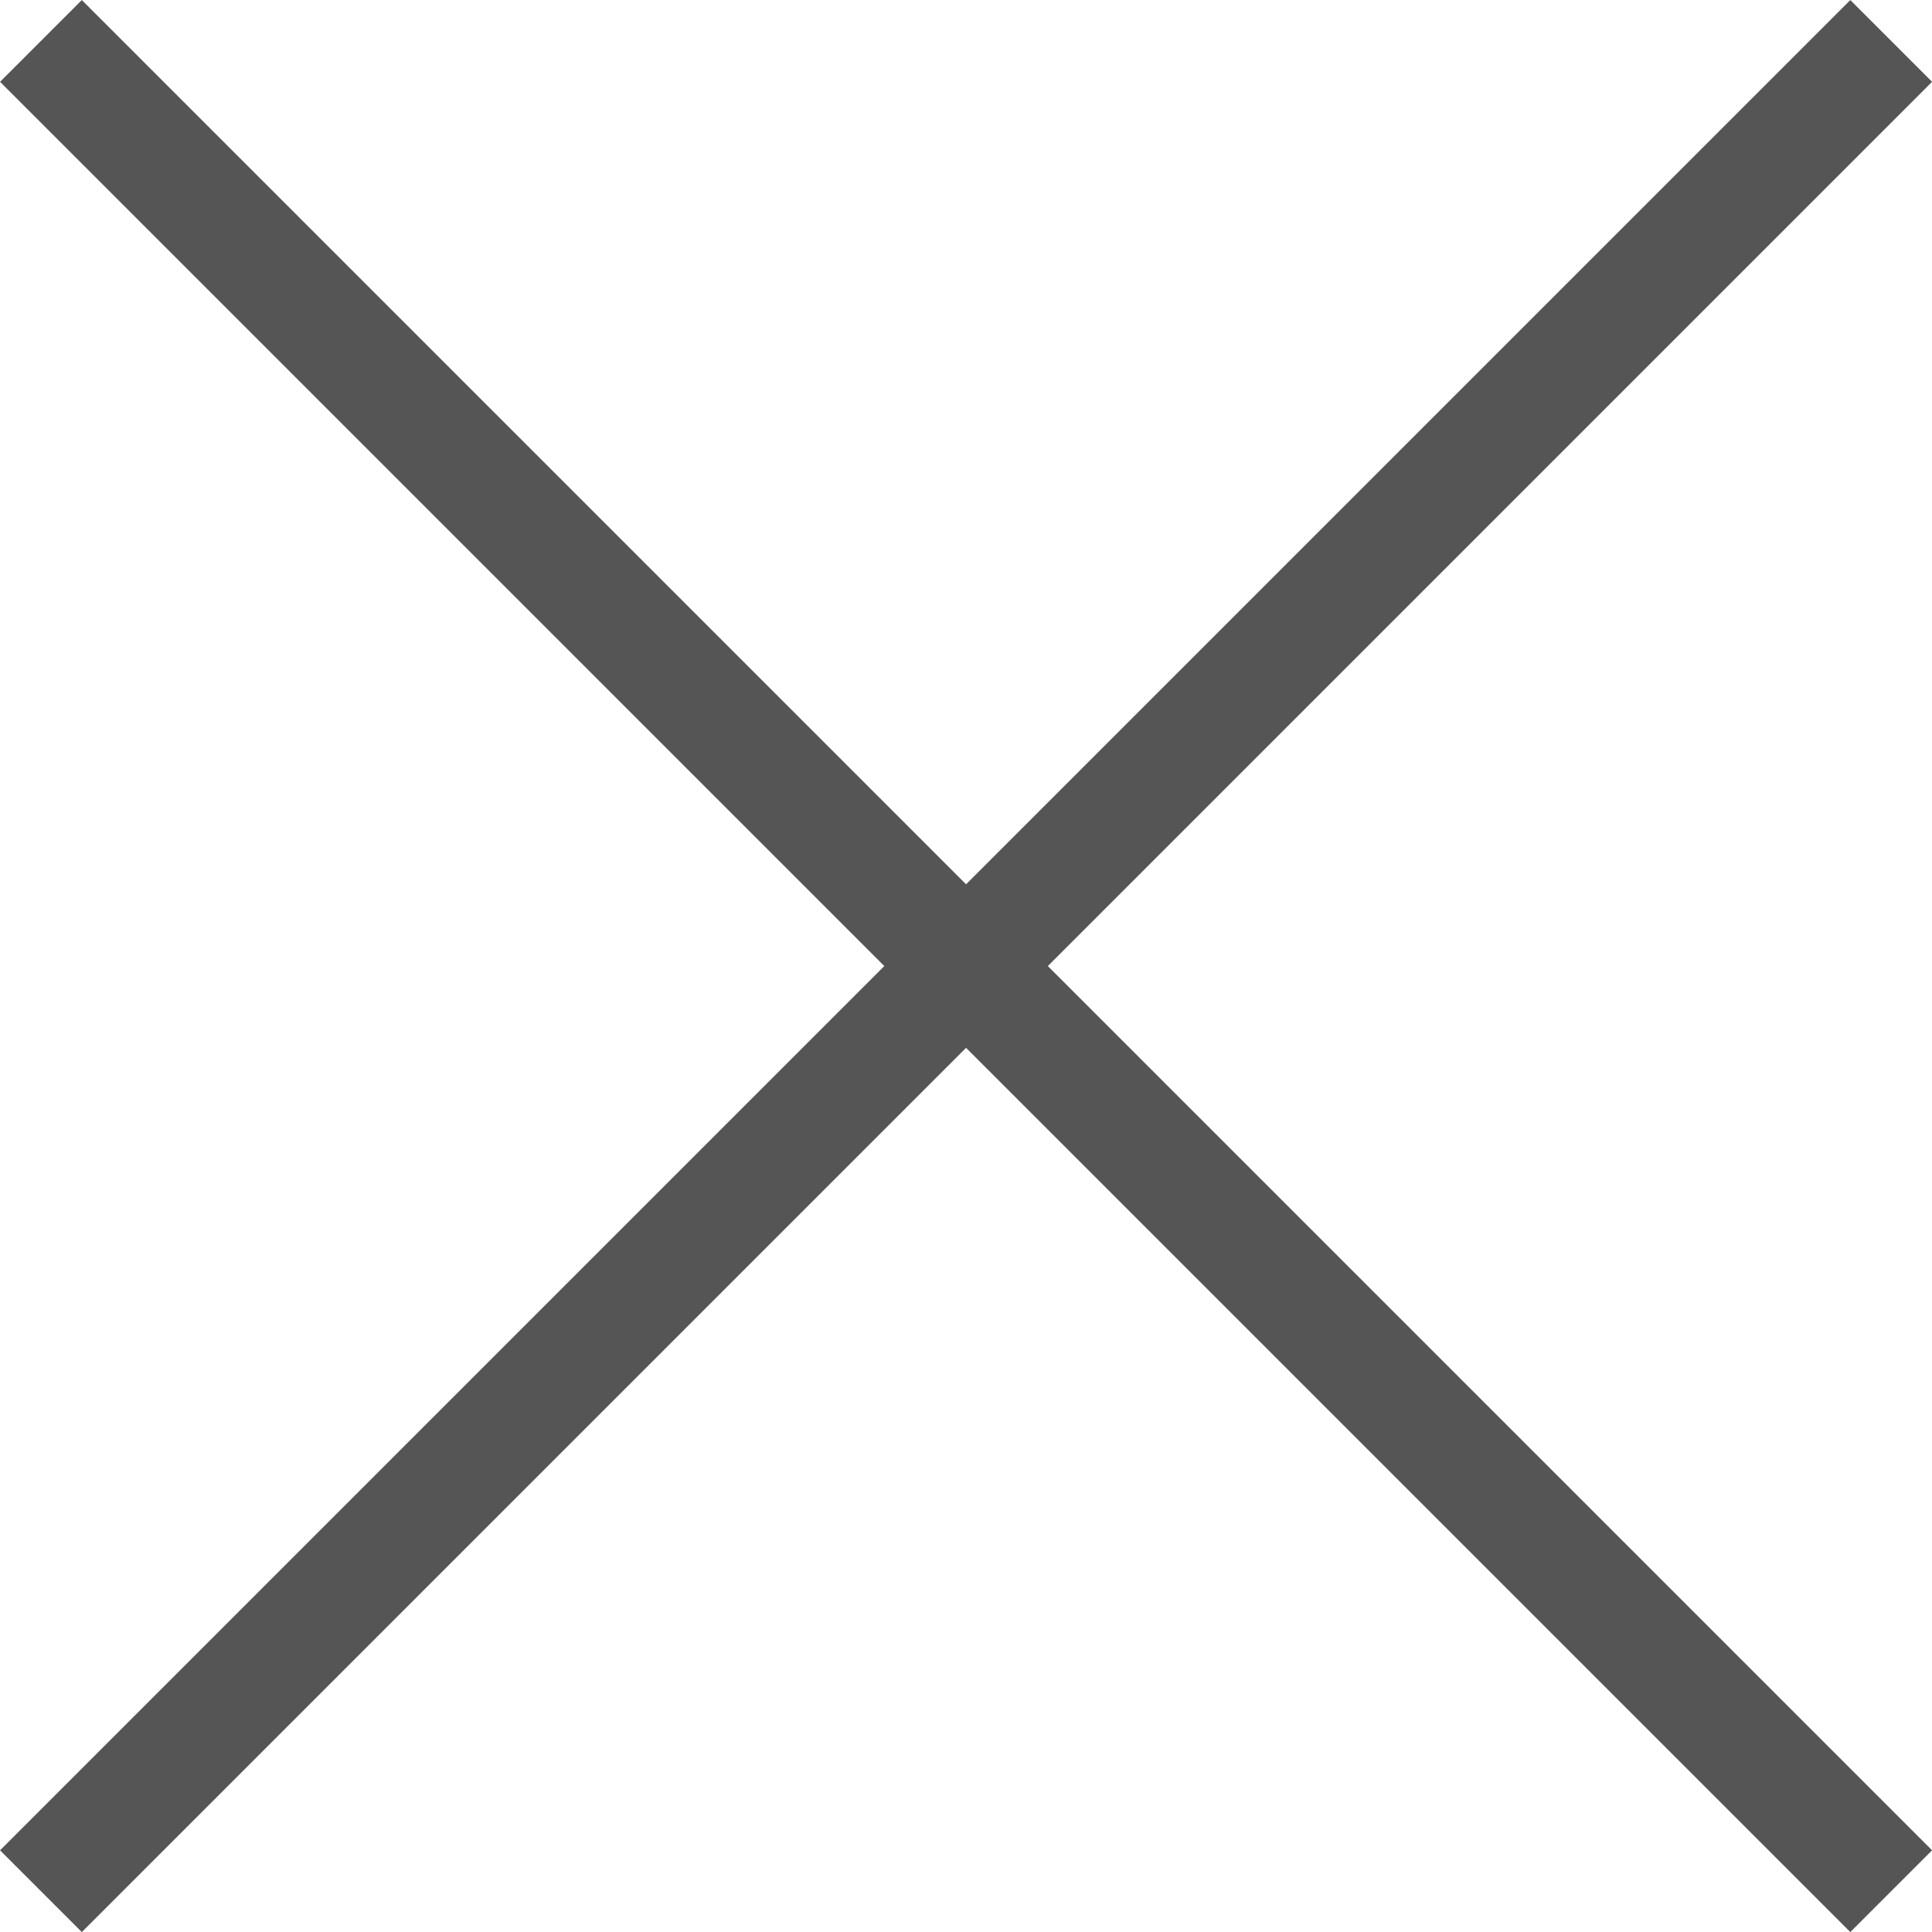 <svg xmlns="http://www.w3.org/2000/svg" width="16.707" height="16.707" viewBox="0 0 16.707 16.707">
  <g id="그룹_207" data-name="그룹 207" transform="translate(-316.146 -128.146)">
    <line id="선_127" data-name="선 127" x2="16" y2="16" transform="translate(316.5 128.5)" fill="none" stroke="#555" stroke-width="1"/>
    <line id="선_128" data-name="선 128" x1="16" y2="16" transform="translate(316.5 128.5)" fill="none" stroke="#555" stroke-width="1"/>
  </g>
</svg>
